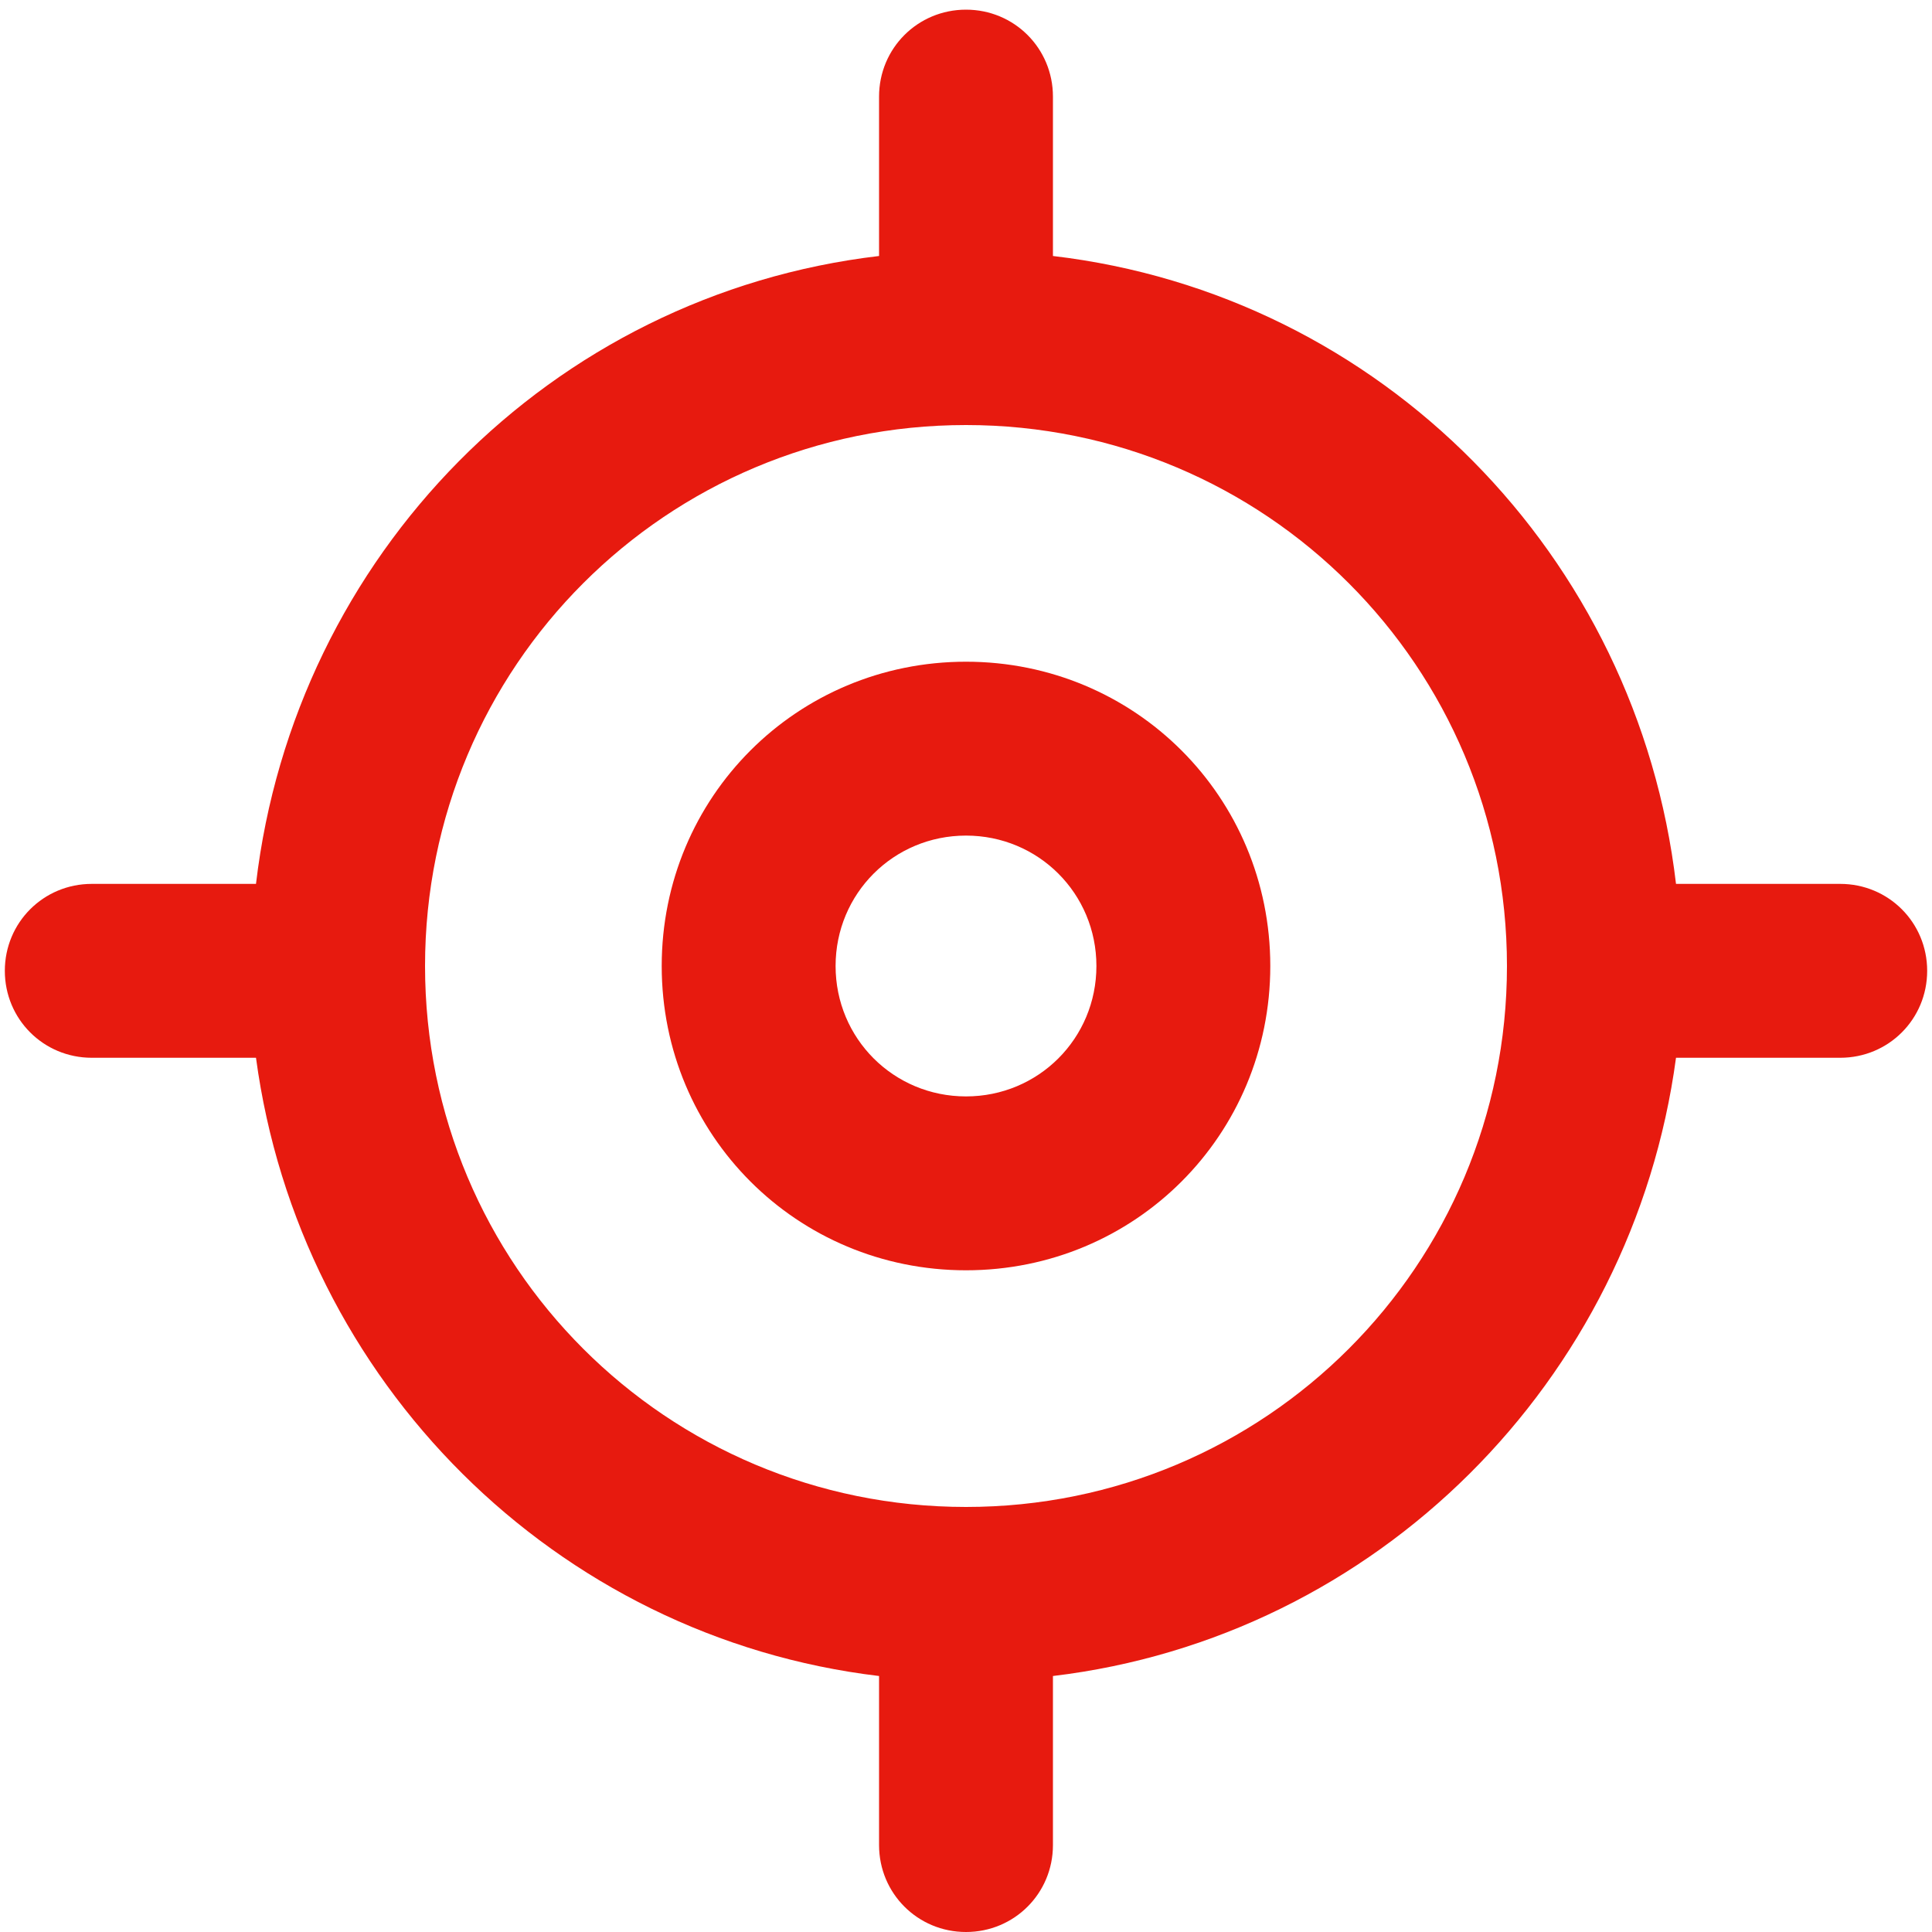 <?xml version="1.0" encoding="utf-8"?>
<!-- Generator: Adobe Illustrator 21.0.0, SVG Export Plug-In . SVG Version: 6.00 Build 0)  -->
<svg version="1.1" id="圖層_2" xmlns="http://www.w3.org/2000/svg" xmlns:xlink="http://www.w3.org/1999/xlink" x="0px" y="0px"
	 viewBox="0 0 40 40" style="enable-background:new 0 0 40 40;" xml:space="preserve">
<style type="text/css">
	.st0{fill:#E71A0F;}
</style>
<g>
	<path class="st0" d="M20,13.7c-3.5,0-6.3,2.8-6.3,6.3c0,3.5,2.8,6.3,6.3,6.3c3.5,0,6.3-2.8,6.3-6.3C26.3,16.5,23.5,13.7,20,13.7z
		 M20,22.7c-1.5,0-2.7-1.2-2.7-2.7s1.2-2.7,2.7-2.7s2.7,1.2,2.7,2.7S21.5,22.7,20,22.7z"/>
	<path class="st0" d="M38.1,18.3h-3.4c-0.8-6.8-6.1-12.2-12.9-13V2c0-1-0.8-1.8-1.8-1.8S18.2,1,18.2,2v3.3
		c-6.8,0.8-12.1,6.2-12.9,13H1.9c-1,0-1.8,0.8-1.8,1.8s0.8,1.8,1.8,1.8h3.4c0.9,6.7,6.2,12,12.9,12.8v3.5c0,1,0.8,1.8,1.8,1.8
		s1.8-0.8,1.8-1.8v-3.5c6.7-0.8,12-6.1,12.9-12.8h3.4c1,0,1.8-0.8,1.8-1.8S39.1,18.3,38.1,18.3z M20,31.2c-6.2,0-11.2-5-11.2-11.2
		S13.8,8.8,20,8.8s11.2,5,11.2,11.2S26.2,31.2,20,31.2z"/>
</g>
</svg>

